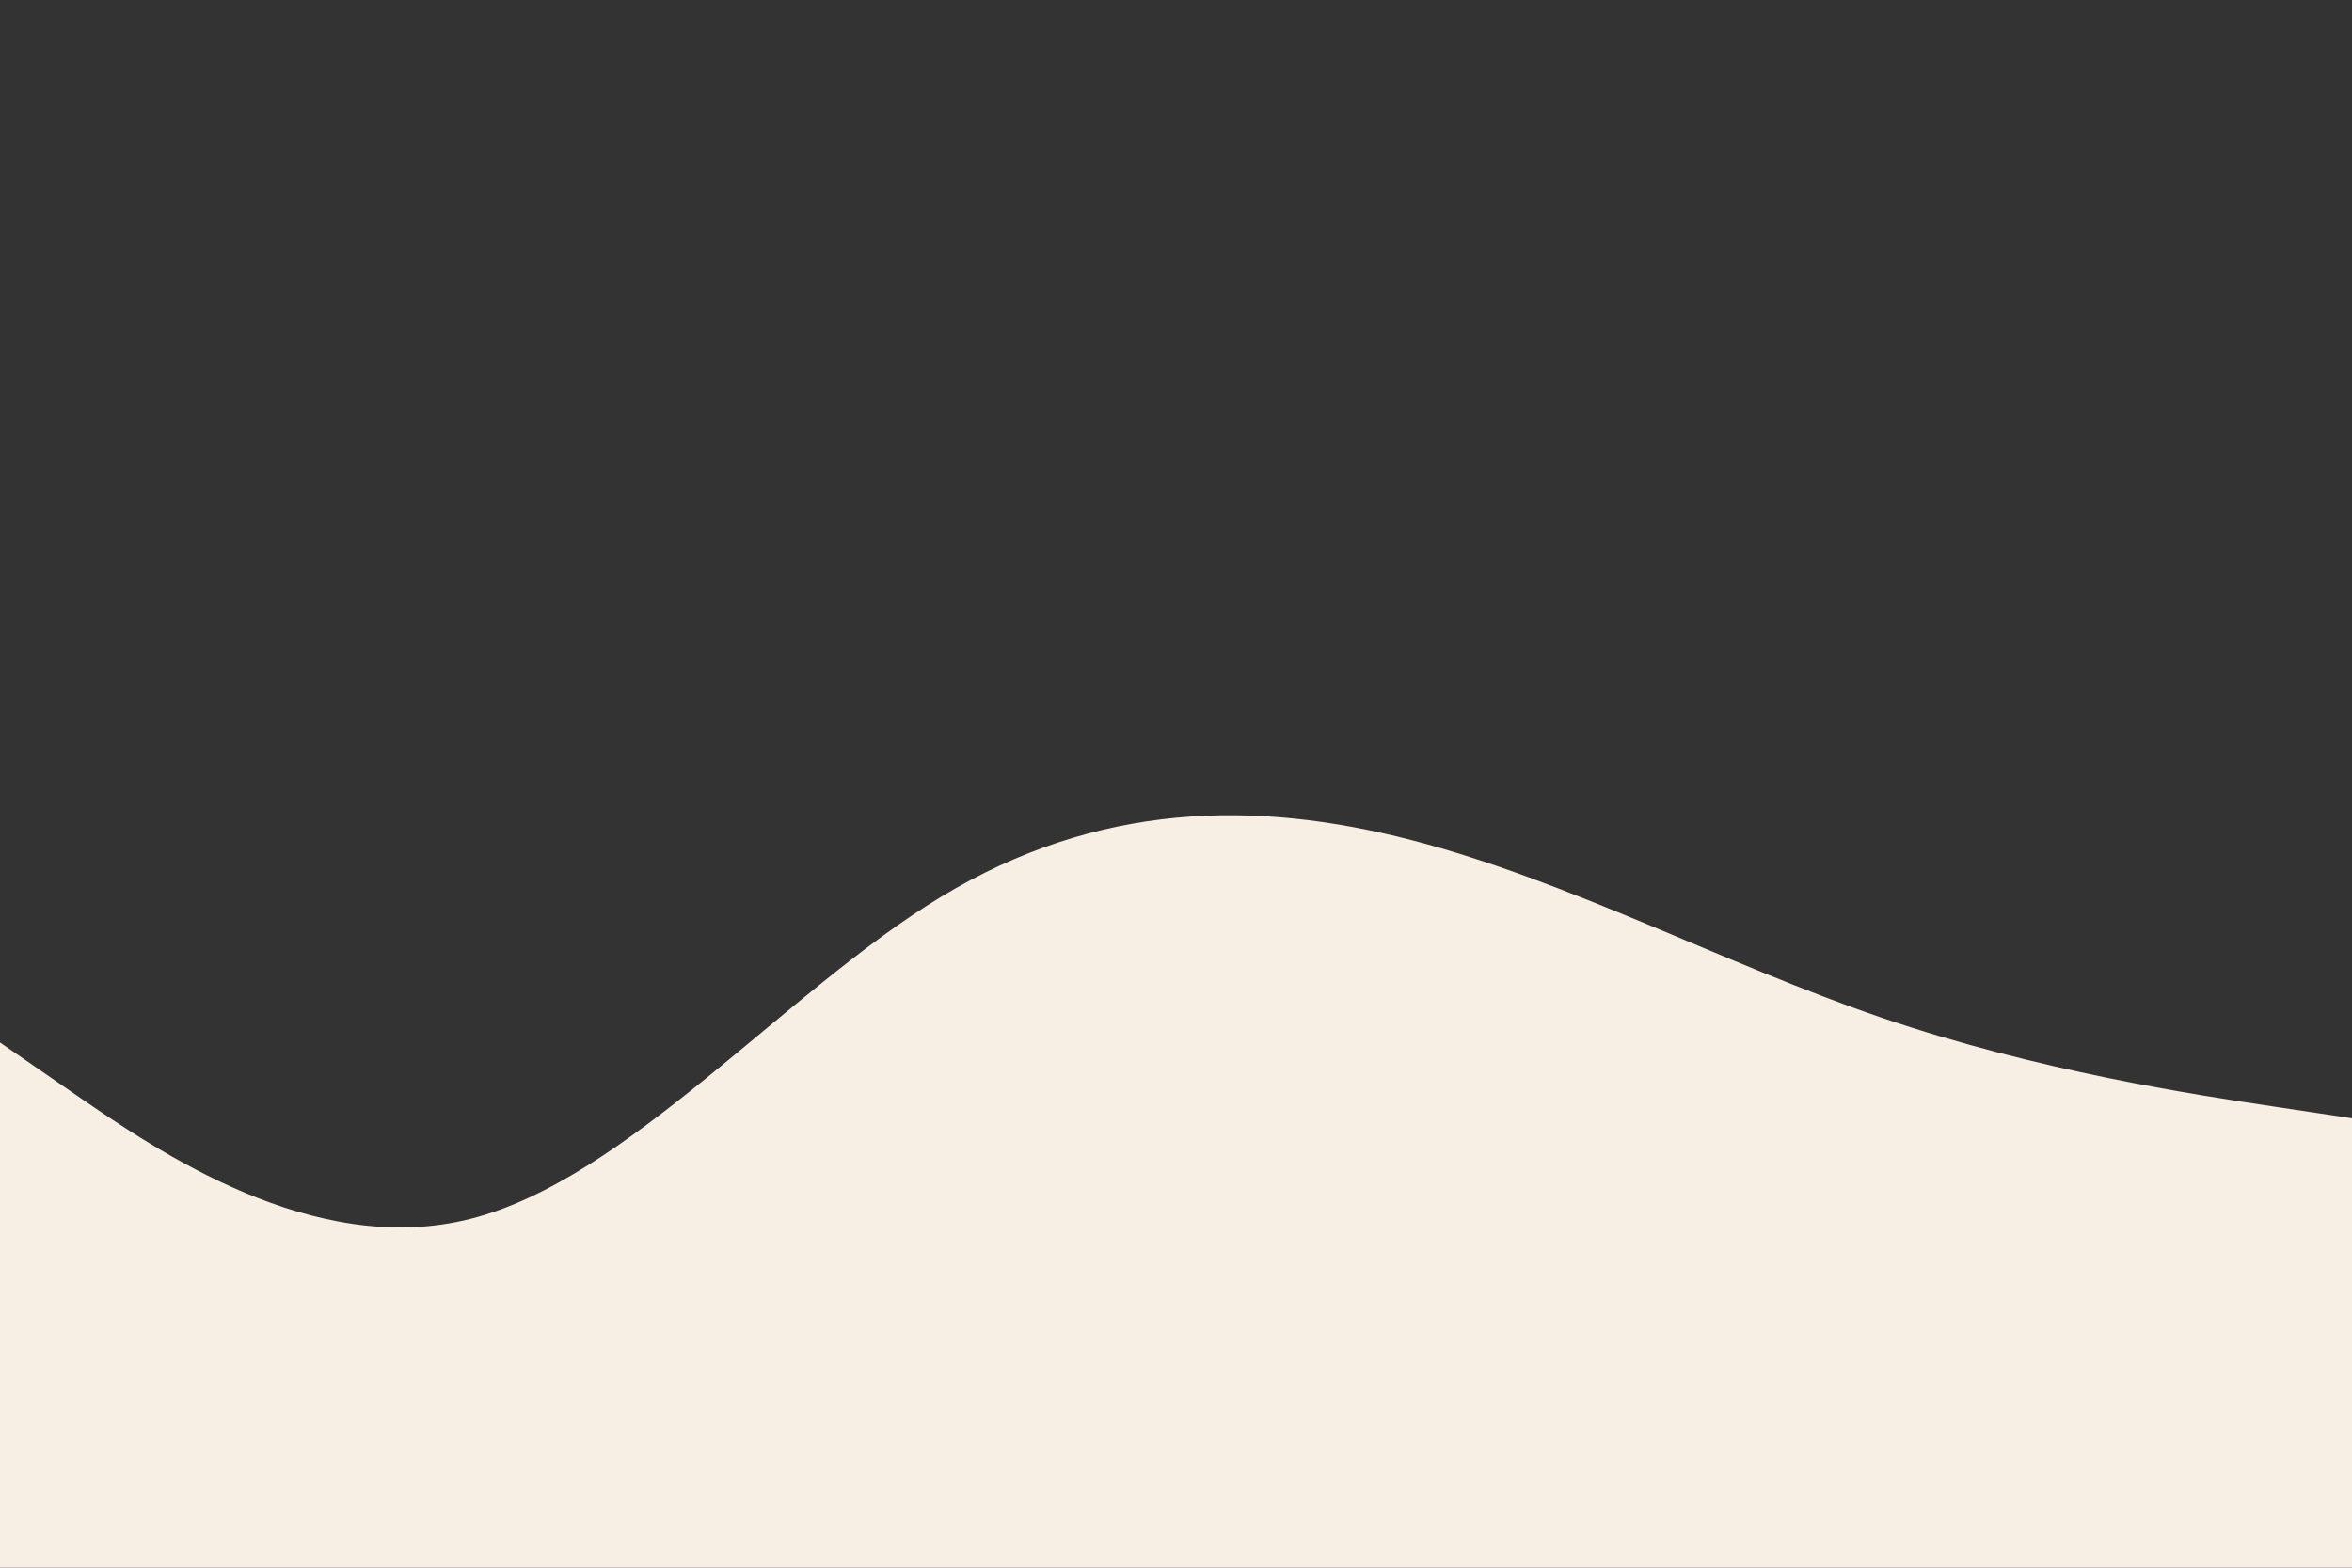 <svg id="visual" viewBox="0 0 900 600" width="900" height="600" xmlns="http://www.w3.org/2000/svg" xmlns:xlink="http://www.w3.org/1999/xlink" version="1.1"><rect x="0" y="0" width="900" height="600" fill="#333333" stroke="none"/><path d="M0 399L30 419.7C60 440.3 120 481.7 180 466.5C240 451.3 300 379.7 360 343.3C420 307 480 306 540 321.5C600 337 660 369 720 389.5C780 410 840 419 870 423.5L900 428L900 601L870 601C840 601 780 601 720 601C660 601 600 601 540 601C480 601 420 601 360 601C300 601 240 601 180 601C120 601 60 601 30 601L0 601Z" fill="#F7EEE4" stroke-linecap="round" stroke-linejoin="miter"></path></svg>